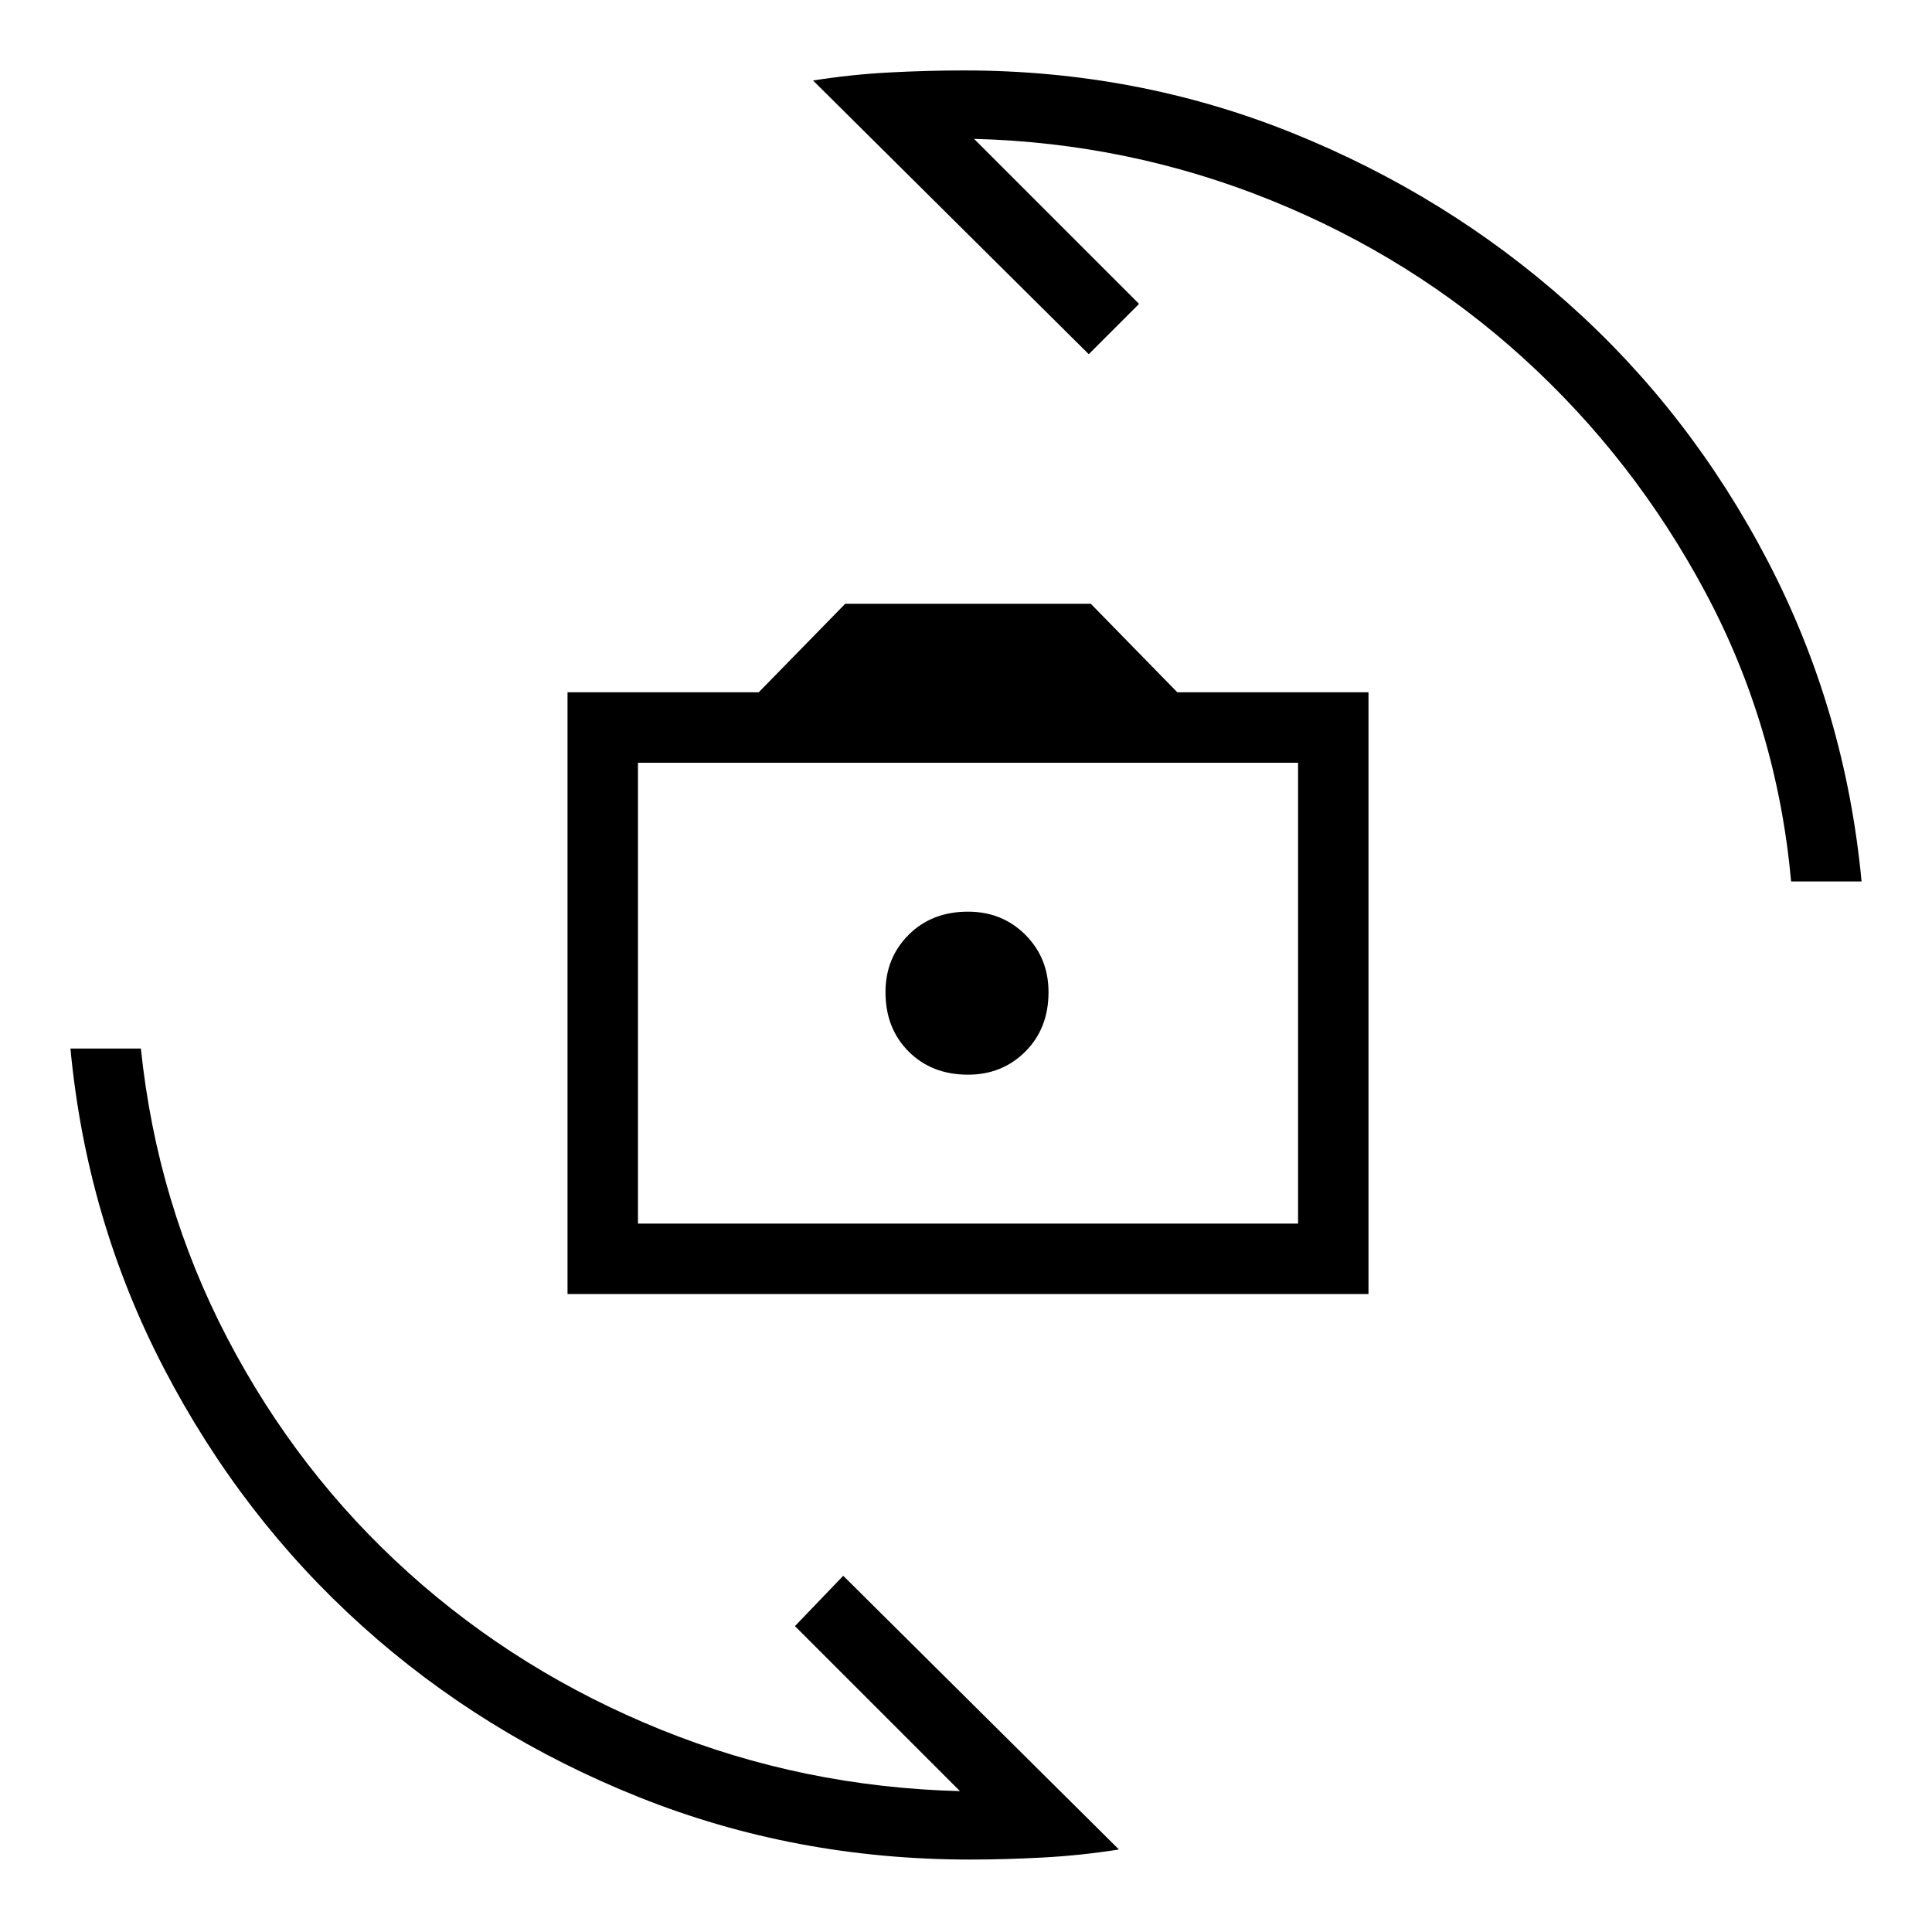 <svg xmlns="http://www.w3.org/2000/svg" height="48" width="48"><path d="M14.1 32.15V17.2h4.75L21 15h6.1l2.15 2.2H34v14.95Zm1.75-1.75h16.4V18.95h-16.4Zm8.2-3.7q.85 0 1.425-.575.575-.575.575-1.475 0-.85-.575-1.425-.575-.575-1.425-.575-.9 0-1.475.575Q22 23.8 22 24.65q0 .9.575 1.475.575.575 1.475.575ZM20.2 2q.95-.15 1.9-.2.95-.05 1.85-.05 4.3 0 8.15 1.55 3.85 1.55 6.875 4.25t4.95 6.4q1.925 3.7 2.325 7.95H44.5q-.35-3.85-2.125-7.175Q40.6 11.4 37.85 8.9q-2.75-2.5-6.275-3.925Q28.05 3.55 24.2 3.45l4.1 4.1-1.25 1.25Zm7.6 43.95q-.95.15-1.9.2-.95.05-1.8.05-4.35 0-8.225-1.55T9 40.4Q6 37.7 4.075 34 2.15 30.3 1.75 26.05H3.5q.4 3.85 2.15 7.2t4.5 5.825q2.75 2.475 6.275 3.9Q19.95 44.4 23.85 44.5l-4.1-4.1 1.2-1.25ZM15.85 30.4V18.95 30.4Z"/></svg>